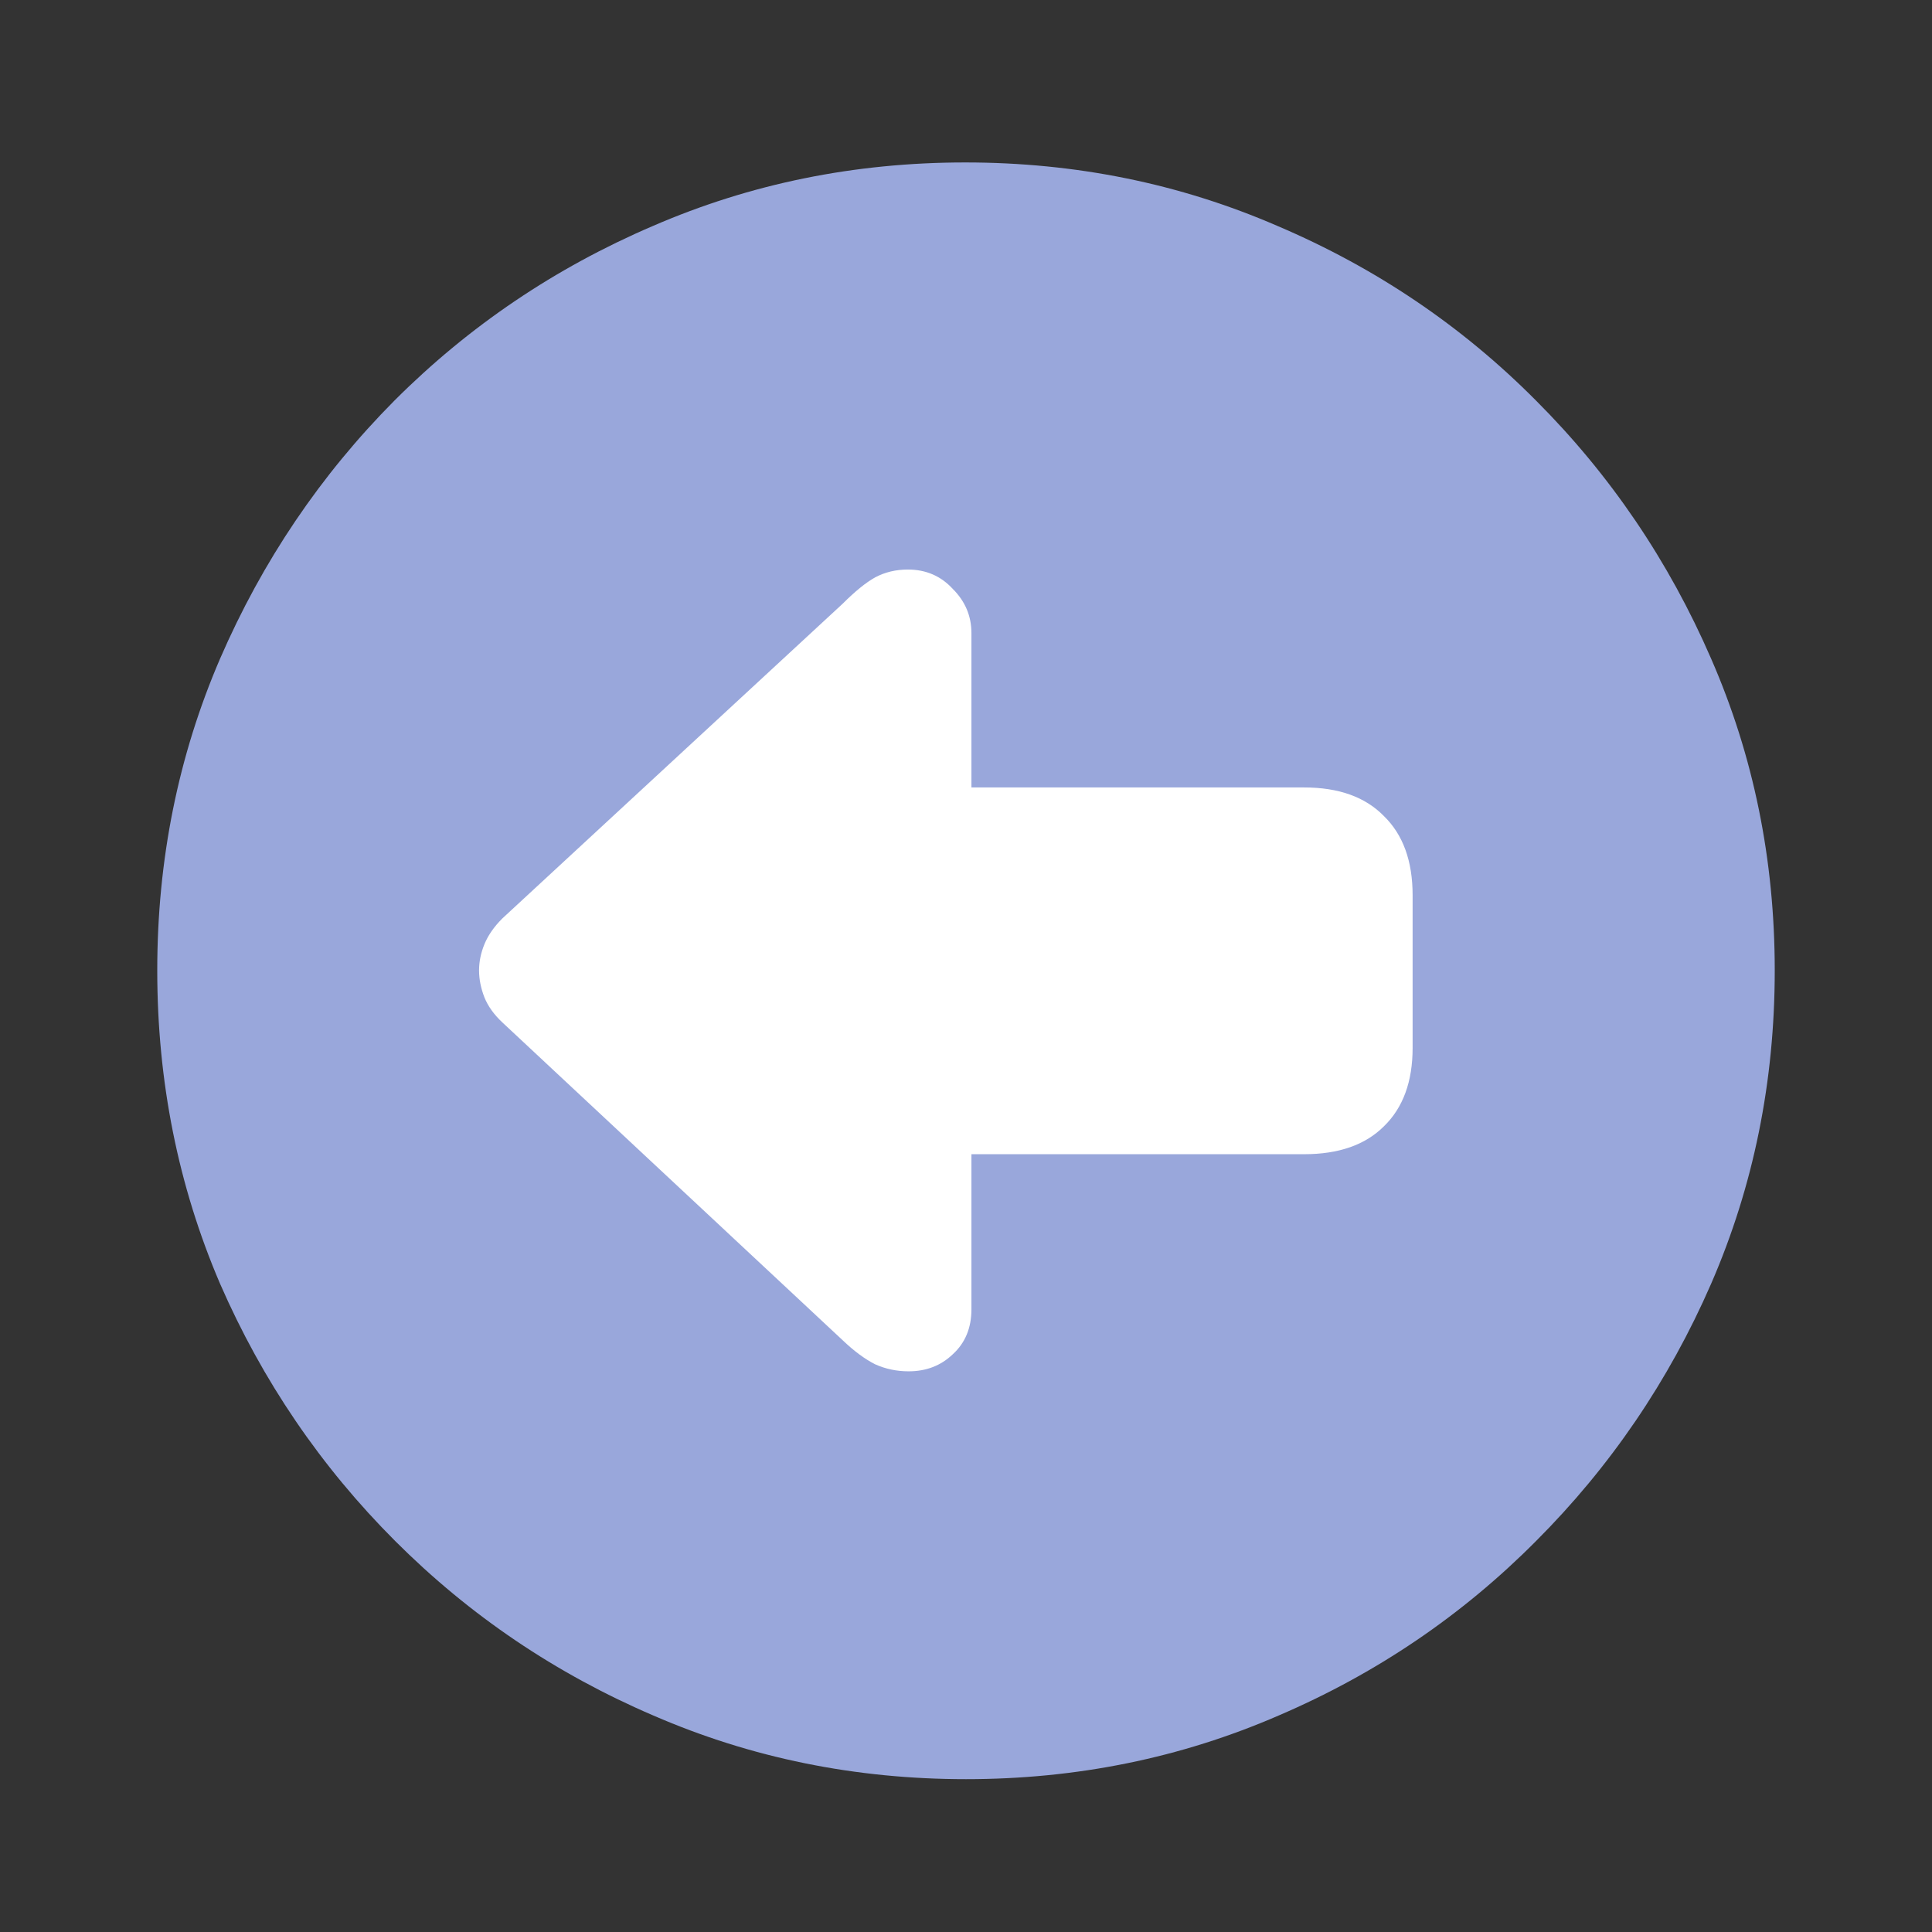 <svg width="48" height="48" viewBox="0 0 48 48" fill="none" xmlns="http://www.w3.org/2000/svg">
<rect x="0" y="0" width="48" height="48" fill="#333333" stroke="none"/>
<g clip-path="url(#clip0_529_7443)">
<ellipse cx="23.5" cy="24.5" rx="16.5" ry="13.5" fill="white"/>
<path d="M24 44.203C21.252 44.203 18.664 43.677 16.236 42.623C13.809 41.583 11.671 40.138 9.821 38.289C7.972 36.44 6.52 34.308 5.467 31.893C4.427 29.466 3.907 26.871 3.907 24.11C3.907 21.362 4.427 18.78 5.467 16.366C6.52 13.938 7.965 11.8 9.802 9.95C11.651 8.101 13.79 6.656 16.217 5.616C18.644 4.563 21.232 4.036 23.981 4.036C26.729 4.036 29.317 4.563 31.744 5.616C34.185 6.656 36.323 8.101 38.16 9.95C40.009 11.8 41.46 13.938 42.513 16.366C43.567 18.78 44.093 21.362 44.093 24.11C44.093 26.871 43.567 29.466 42.513 31.893C41.46 34.308 40.009 36.44 38.16 38.289C36.323 40.138 34.191 41.583 31.764 42.623C29.336 43.677 26.748 44.203 24 44.203ZM11.902 24.11C11.902 24.328 11.947 24.553 12.037 24.784C12.127 25.003 12.274 25.208 12.48 25.401L20.937 33.299C21.22 33.569 21.489 33.768 21.746 33.897C22.003 34.012 22.279 34.07 22.574 34.07C23.011 34.07 23.377 33.929 23.672 33.646C23.981 33.364 24.135 32.991 24.135 32.529V28.676H32.399C33.26 28.676 33.921 28.445 34.384 27.982C34.859 27.52 35.096 26.871 35.096 26.037V22.241C35.096 21.394 34.859 20.739 34.384 20.276C33.921 19.801 33.26 19.564 32.399 19.564H24.135V15.73C24.135 15.306 23.981 14.94 23.672 14.632C23.377 14.311 23.005 14.15 22.555 14.15C22.26 14.15 21.99 14.214 21.746 14.343C21.515 14.471 21.245 14.69 20.937 14.998L12.48 22.819C12.274 23.025 12.127 23.237 12.037 23.455C11.947 23.673 11.902 23.892 11.902 24.11Z" fill="#99A7DB"/>
</g>
<defs>
<clipPath id="clip0_529_7443">
<rect width="48" height="48" fill="white"/>
</clipPath>
</defs>
</svg>
